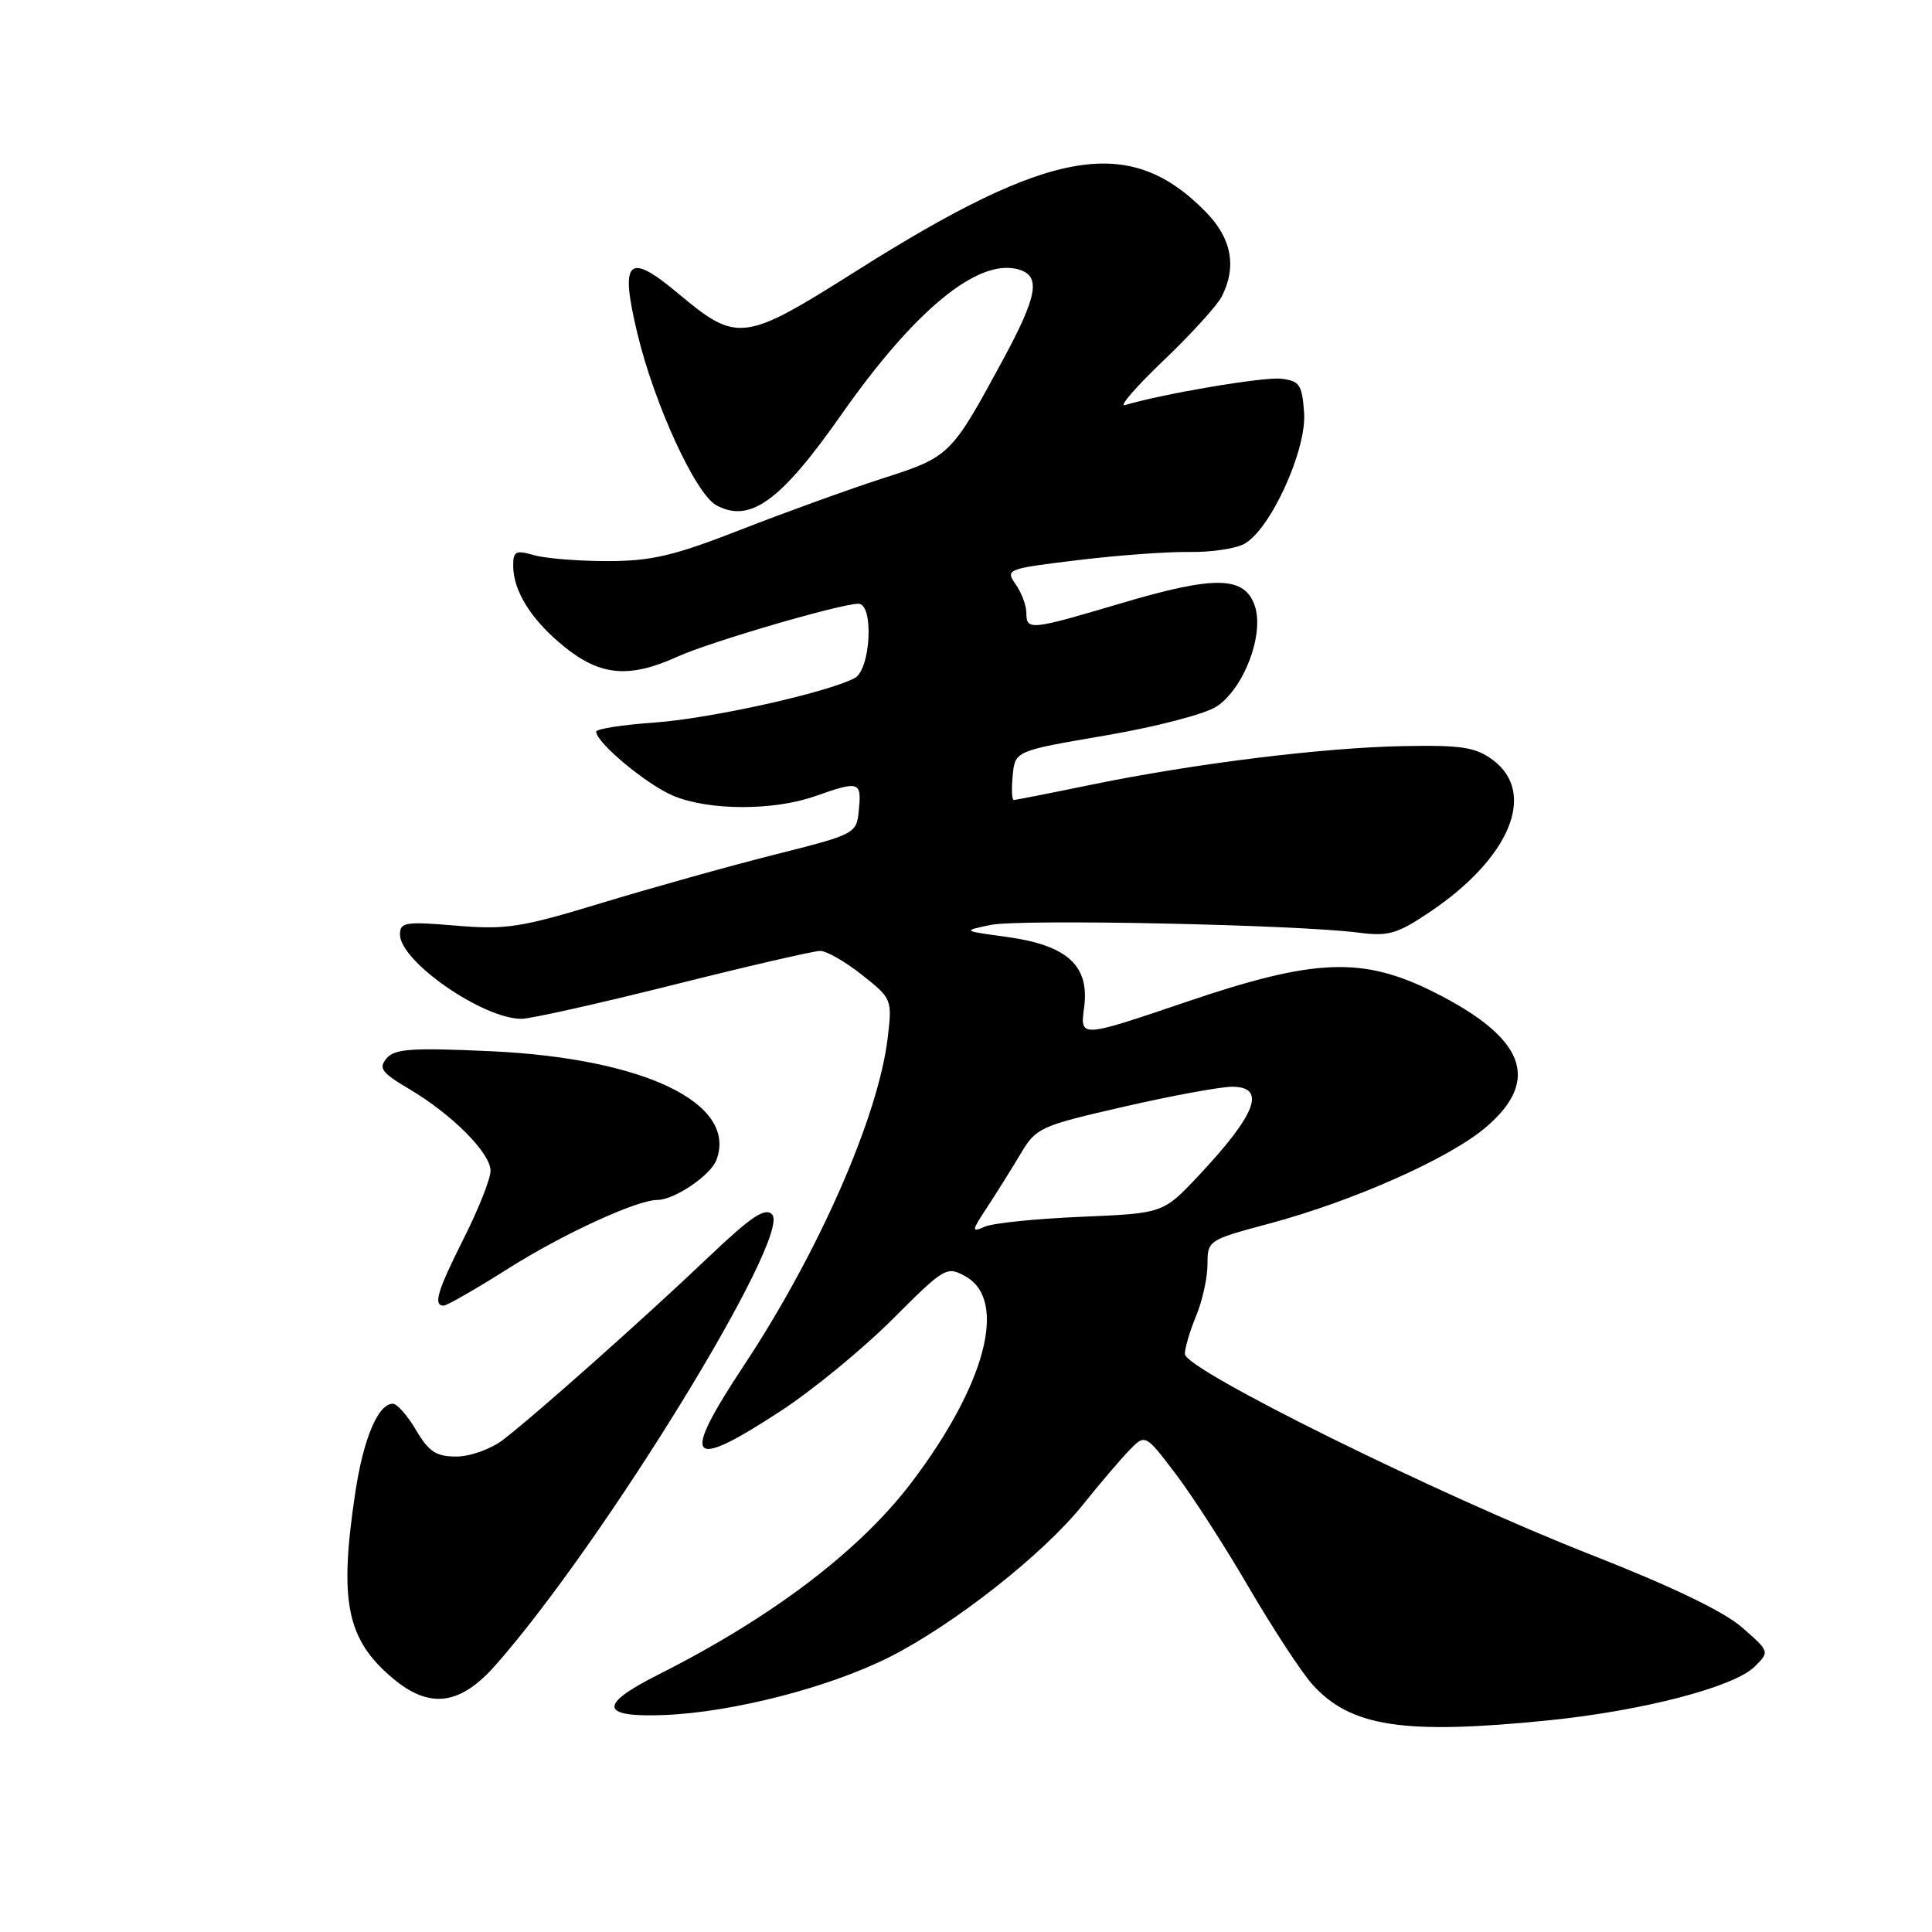 <?xml version="1.0" encoding="UTF-8" standalone="no"?>
<!DOCTYPE svg PUBLIC "-//W3C//DTD SVG 1.1//EN" "http://www.w3.org/Graphics/SVG/1.1/DTD/svg11.dtd" >
<svg xmlns="http://www.w3.org/2000/svg" xmlns:xlink="http://www.w3.org/1999/xlink" version="1.1" viewBox="0 0 256 256">
 <g >
 <path fill="currentColor"
d=" M 205.14 227.96 C 217.64 226.70 229.77 223.54 232.50 220.84 C 234.50 218.85 234.50 218.85 230.82 215.63 C 228.42 213.53 221.48 210.19 210.82 206.01 C 190.60 198.08 157.00 181.48 157.00 179.41 C 157.00 178.60 157.68 176.32 158.50 174.35 C 159.32 172.37 160.00 169.31 160.00 167.54 C 160.00 164.36 160.10 164.30 168.08 162.16 C 179.34 159.15 192.08 153.48 196.92 149.34 C 204.22 143.09 202.06 137.50 190.00 131.46 C 180.56 126.73 174.24 126.97 157.30 132.72 C 143.10 137.54 143.10 137.54 143.65 133.52 C 144.40 127.96 141.45 125.26 133.42 124.15 C 127.50 123.34 127.50 123.34 131.27 122.56 C 135.13 121.75 171.91 122.52 180.01 123.58 C 183.99 124.09 185.12 123.76 189.48 120.83 C 200.09 113.69 203.67 105.05 197.81 100.70 C 195.53 99.01 193.72 98.72 186.00 98.86 C 175.33 99.06 158.24 101.17 144.50 104.00 C 139.16 105.10 134.58 106.00 134.33 106.00 C 134.08 106.00 134.01 104.54 134.19 102.75 C 134.50 99.50 134.50 99.50 146.50 97.45 C 153.15 96.32 159.70 94.61 161.20 93.62 C 164.81 91.24 167.53 84.11 166.28 80.32 C 164.95 76.31 161.04 76.23 148.57 79.93 C 136.52 83.51 136.00 83.57 136.00 81.22 C 136.00 80.24 135.36 78.53 134.58 77.42 C 133.19 75.44 133.40 75.36 142.83 74.22 C 148.15 73.57 154.80 73.09 157.60 73.14 C 160.41 73.19 163.67 72.71 164.85 72.08 C 168.32 70.22 173.16 59.62 172.80 54.67 C 172.53 50.95 172.20 50.47 169.75 50.18 C 167.42 49.92 154.09 52.17 149.06 53.68 C 148.20 53.94 150.48 51.30 154.12 47.82 C 157.76 44.35 161.25 40.52 161.87 39.32 C 163.91 35.38 163.21 31.60 159.81 28.12 C 149.72 17.79 139.39 19.52 113.50 35.88 C 98.51 45.35 97.71 45.45 89.83 38.86 C 83.20 33.31 82.10 34.40 84.46 44.20 C 86.72 53.62 92.19 65.49 94.93 66.96 C 99.39 69.35 103.43 66.42 111.44 55.00 C 121.14 41.16 129.49 34.27 134.84 35.67 C 137.98 36.49 137.55 39.08 132.83 47.80 C 126.00 60.40 125.88 60.52 116.86 63.42 C 112.39 64.87 103.95 67.92 98.12 70.20 C 89.29 73.65 86.34 74.34 80.51 74.35 C 76.65 74.35 72.26 74.00 70.75 73.56 C 68.35 72.87 68.00 73.04 68.00 74.93 C 68.00 78.35 70.45 82.22 74.84 85.75 C 79.60 89.58 83.43 89.90 89.82 86.99 C 94.13 85.04 111.37 80.00 113.75 80.00 C 115.82 80.00 115.38 88.73 113.25 89.85 C 109.55 91.79 94.16 95.21 86.75 95.74 C 82.49 96.04 79.00 96.58 79.00 96.95 C 79.00 98.40 85.72 103.99 89.22 105.45 C 93.93 107.42 102.50 107.44 108.00 105.50 C 113.83 103.44 114.17 103.54 113.81 107.25 C 113.50 110.50 113.50 110.50 102.50 113.28 C 96.45 114.81 86.17 117.69 79.65 119.67 C 69.00 122.91 67.05 123.21 60.40 122.65 C 53.71 122.09 53.00 122.20 53.00 123.83 C 53.00 127.39 63.97 135.00 69.10 135.00 C 70.30 135.00 79.35 132.97 89.22 130.50 C 99.08 128.02 107.84 126.00 108.68 126.00 C 109.52 126.00 112.02 127.43 114.22 129.18 C 118.18 132.31 118.23 132.43 117.63 137.48 C 116.41 147.88 108.50 165.93 98.57 180.93 C 90.13 193.70 91.16 194.99 103.41 186.99 C 107.63 184.24 114.30 178.77 118.23 174.84 C 125.18 167.89 125.44 167.74 127.94 169.13 C 133.57 172.28 130.61 183.50 120.73 196.50 C 113.84 205.55 102.21 214.36 87.18 221.92 C 79.24 225.92 79.50 227.59 88.02 227.25 C 97.07 226.89 109.86 223.60 117.84 219.58 C 126.36 215.29 138.20 205.97 143.45 199.43 C 145.62 196.72 148.38 193.48 149.57 192.24 C 151.74 189.98 151.74 189.98 155.74 195.24 C 157.94 198.13 162.34 204.95 165.51 210.40 C 168.69 215.84 172.46 221.59 173.89 223.19 C 178.96 228.82 185.97 229.89 205.14 227.96 Z  M 65.69 220.61 C 80.10 204.24 105.00 163.64 102.30 160.91 C 101.36 159.96 99.50 161.22 93.80 166.65 C 85.31 174.73 70.78 187.64 66.62 190.81 C 65.01 192.03 62.28 193.00 60.46 193.00 C 57.79 193.00 56.82 192.36 55.13 189.50 C 54.00 187.57 52.61 186.00 52.06 186.00 C 50.11 186.00 48.17 190.57 47.09 197.69 C 44.90 212.16 45.91 217.23 52.04 222.38 C 56.93 226.50 60.97 225.97 65.69 220.61 Z  M 67.52 167.98 C 74.66 163.48 84.41 159.00 87.09 159.00 C 89.35 159.00 94.16 155.75 94.93 153.70 C 97.76 146.19 85.36 140.23 64.99 139.29 C 54.50 138.81 52.27 138.97 51.21 140.25 C 50.13 141.55 50.58 142.15 54.22 144.30 C 59.90 147.66 65.00 152.78 65.00 155.14 C 65.00 156.19 63.42 160.18 61.50 164.00 C 57.95 171.05 57.36 173.00 58.79 173.00 C 59.23 173.00 63.16 170.74 67.52 167.98 Z  M 130.82 159.94 C 132.06 158.05 134.05 154.88 135.23 152.89 C 137.30 149.42 137.80 149.19 148.94 146.64 C 155.30 145.18 161.74 144.00 163.25 144.00 C 167.85 144.00 166.49 147.61 158.82 155.78 C 154.13 160.77 154.13 160.77 143.32 161.23 C 137.37 161.48 131.61 162.06 130.53 162.53 C 128.68 163.33 128.70 163.17 130.82 159.94 Z "/>
</g>
</svg>